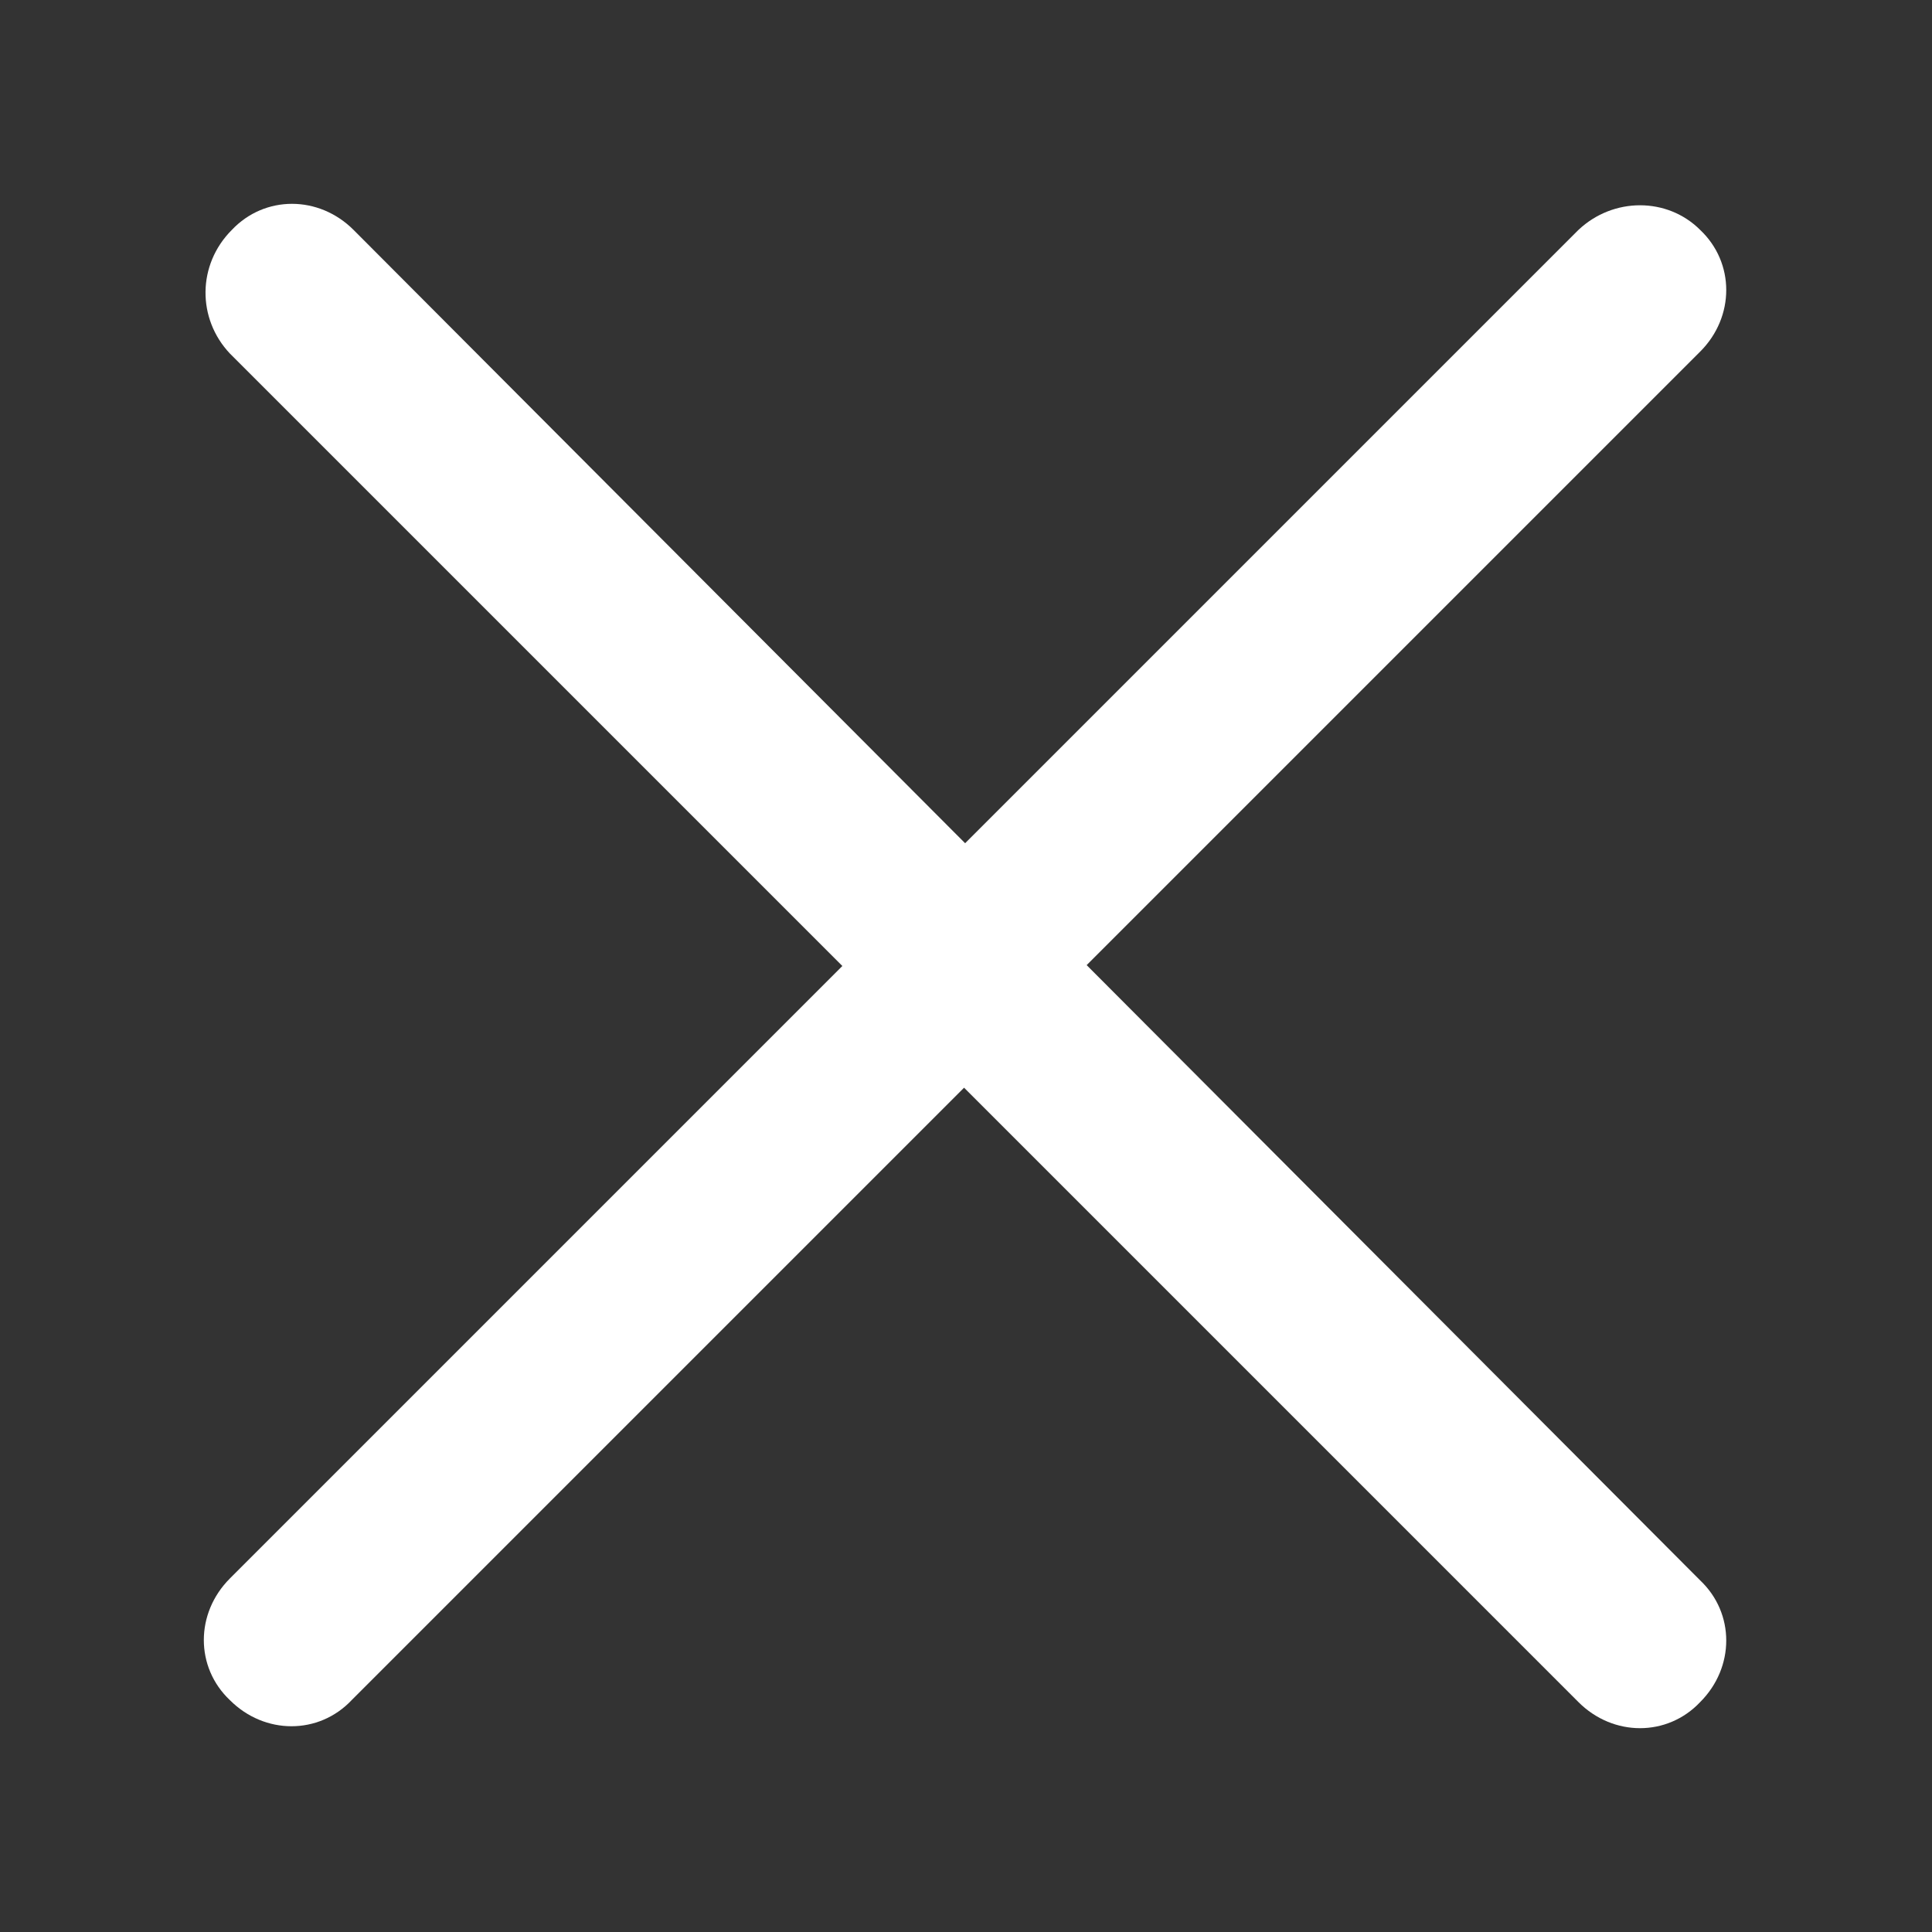 <?xml version="1.0" encoding="utf-8"?>
<!-- Generator: Adobe Illustrator 26.3.1, SVG Export Plug-In . SVG Version: 6.00 Build 0)  -->
<svg version="1.1" id="Layer_1" xmlns="http://www.w3.org/2000/svg" xmlns:xlink="http://www.w3.org/1999/xlink" x="0px" y="0px"
	 viewBox="0 0 100 100" style="enable-background:new 0 0 100 100;" xml:space="preserve">
<rect x="0" y="0" width="100" height="100" fill="#333333" stroke="none"/>
<style type="text/css">
	.st0{fill:#FFFFFF;}
</style>
<path class="st0" d="M11.9,18.3l69.8,69.8c1.8,1.8,4.6,1.8,6.3,0l0,0c1.8-1.8,1.8-4.6,0-6.3L18.3,11.9c-1.8-1.8-4.6-1.8-6.3,0l0,0
	C10.2,13.7,10.2,16.5,11.9,18.3z"/>
<path class="st0" d="M81.7,11.9L11.9,81.7c-1.8,1.8-1.8,4.6,0,6.3l0,0c1.8,1.8,4.6,1.8,6.3,0l69.8-69.8c1.8-1.8,1.8-4.6,0-6.3l0,0
	C86.3,10.2,83.5,10.2,81.7,11.9z"/>
</svg>
